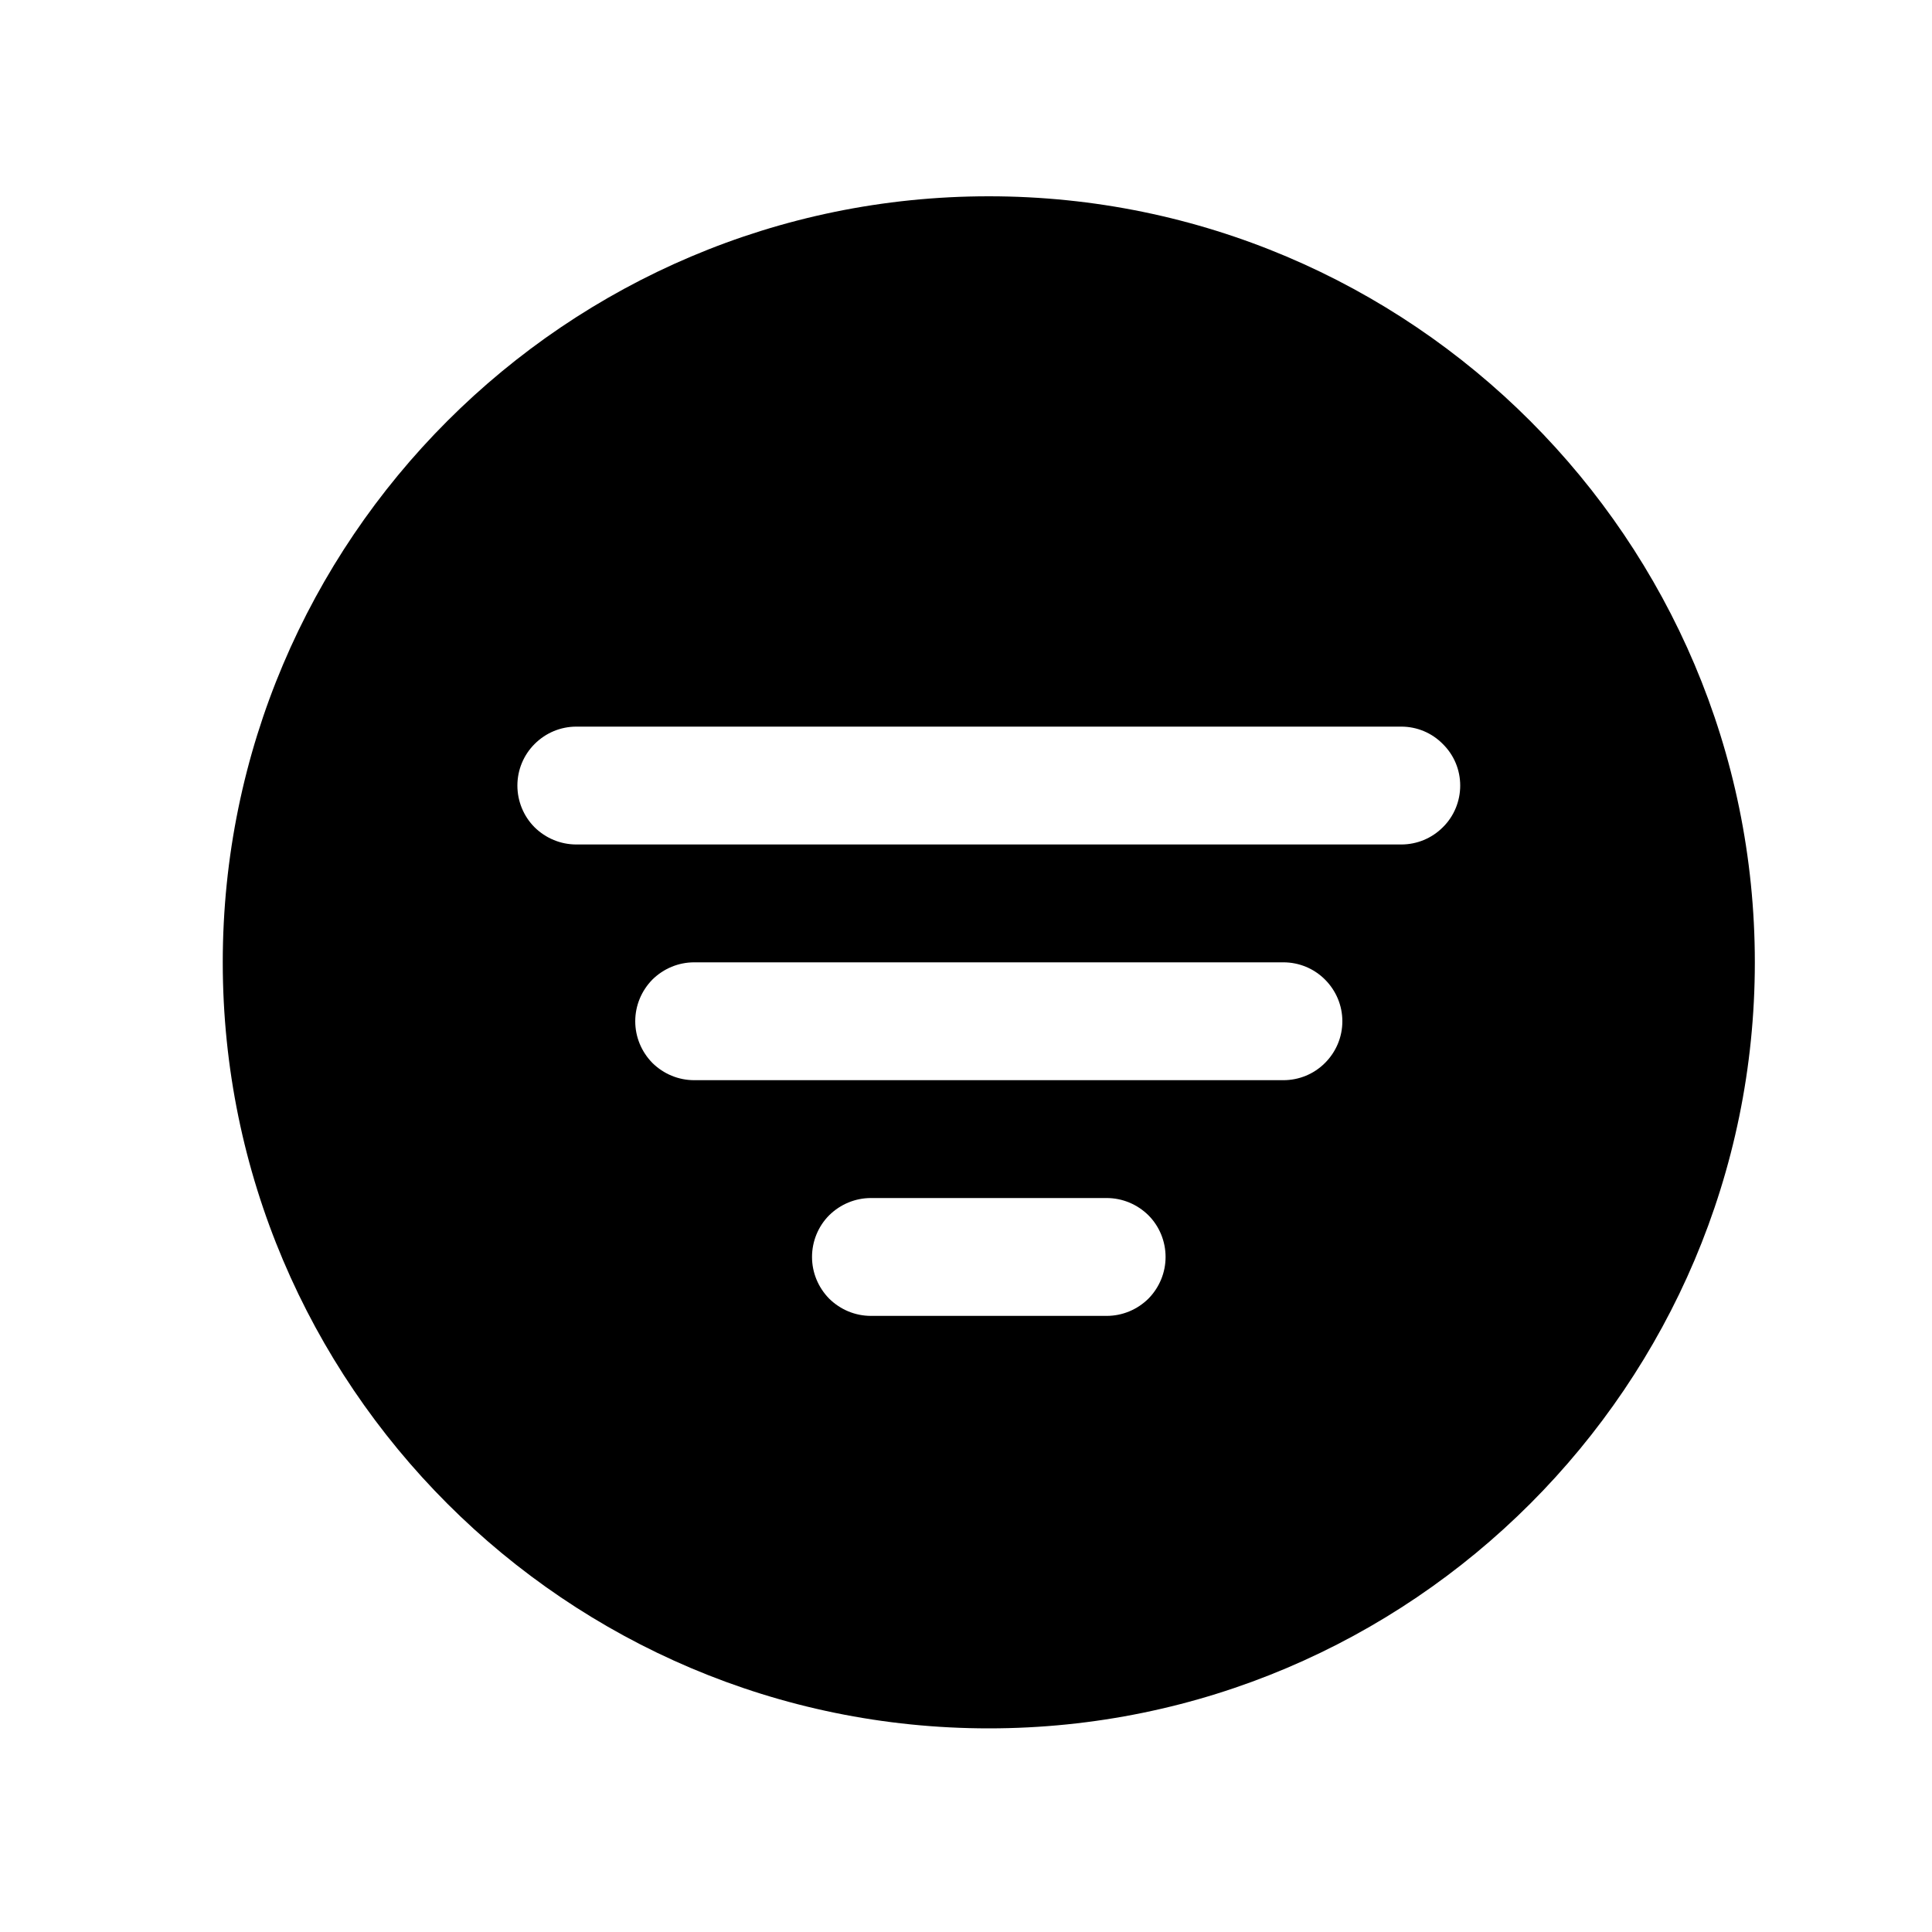<svg width="10" height="10" viewBox="0 0 10 10" fill="none" xmlns="http://www.w3.org/2000/svg">
<g clip-path="url(#clip0_201_10621)">
<path d="M5.118 1.016C2.932 1.016 1.153 2.795 1.153 4.981C1.153 7.167 2.932 8.946 5.118 8.946C7.304 8.946 9.083 7.167 9.083 4.981C9.083 2.795 7.304 1.016 5.118 1.016ZM5.728 6.811H4.508C4.427 6.811 4.35 6.779 4.292 6.722C4.235 6.664 4.203 6.587 4.203 6.506C4.203 6.425 4.235 6.347 4.292 6.29C4.35 6.233 4.427 6.201 4.508 6.201H5.728C5.809 6.201 5.886 6.233 5.944 6.29C6.001 6.347 6.033 6.425 6.033 6.506C6.033 6.587 6.001 6.664 5.944 6.722C5.886 6.779 5.809 6.811 5.728 6.811ZM6.643 5.591H3.593C3.512 5.591 3.435 5.559 3.377 5.502C3.32 5.444 3.288 5.367 3.288 5.286C3.288 5.205 3.32 5.128 3.377 5.07C3.435 5.013 3.512 4.981 3.593 4.981H6.643C6.724 4.981 6.801 5.013 6.858 5.07C6.916 5.128 6.948 5.205 6.948 5.286C6.948 5.367 6.916 5.444 6.858 5.502C6.801 5.559 6.724 5.591 6.643 5.591ZM7.253 4.371H2.983C2.902 4.371 2.825 4.339 2.767 4.282C2.71 4.225 2.678 4.147 2.678 4.066C2.678 3.985 2.71 3.908 2.767 3.851C2.825 3.793 2.902 3.761 2.983 3.761H7.253C7.334 3.761 7.411 3.793 7.468 3.851C7.526 3.908 7.558 3.985 7.558 4.066C7.558 4.147 7.526 4.225 7.468 4.282C7.411 4.339 7.334 4.371 7.253 4.371Z" fill="black"/>
</g>
<defs>
<clipPath id="clip0_201_10621">
<rect width="9.759" height="9.759" fill="white" transform="translate(0.238 0.102)"/>
</clipPath>
</defs>
</svg>
